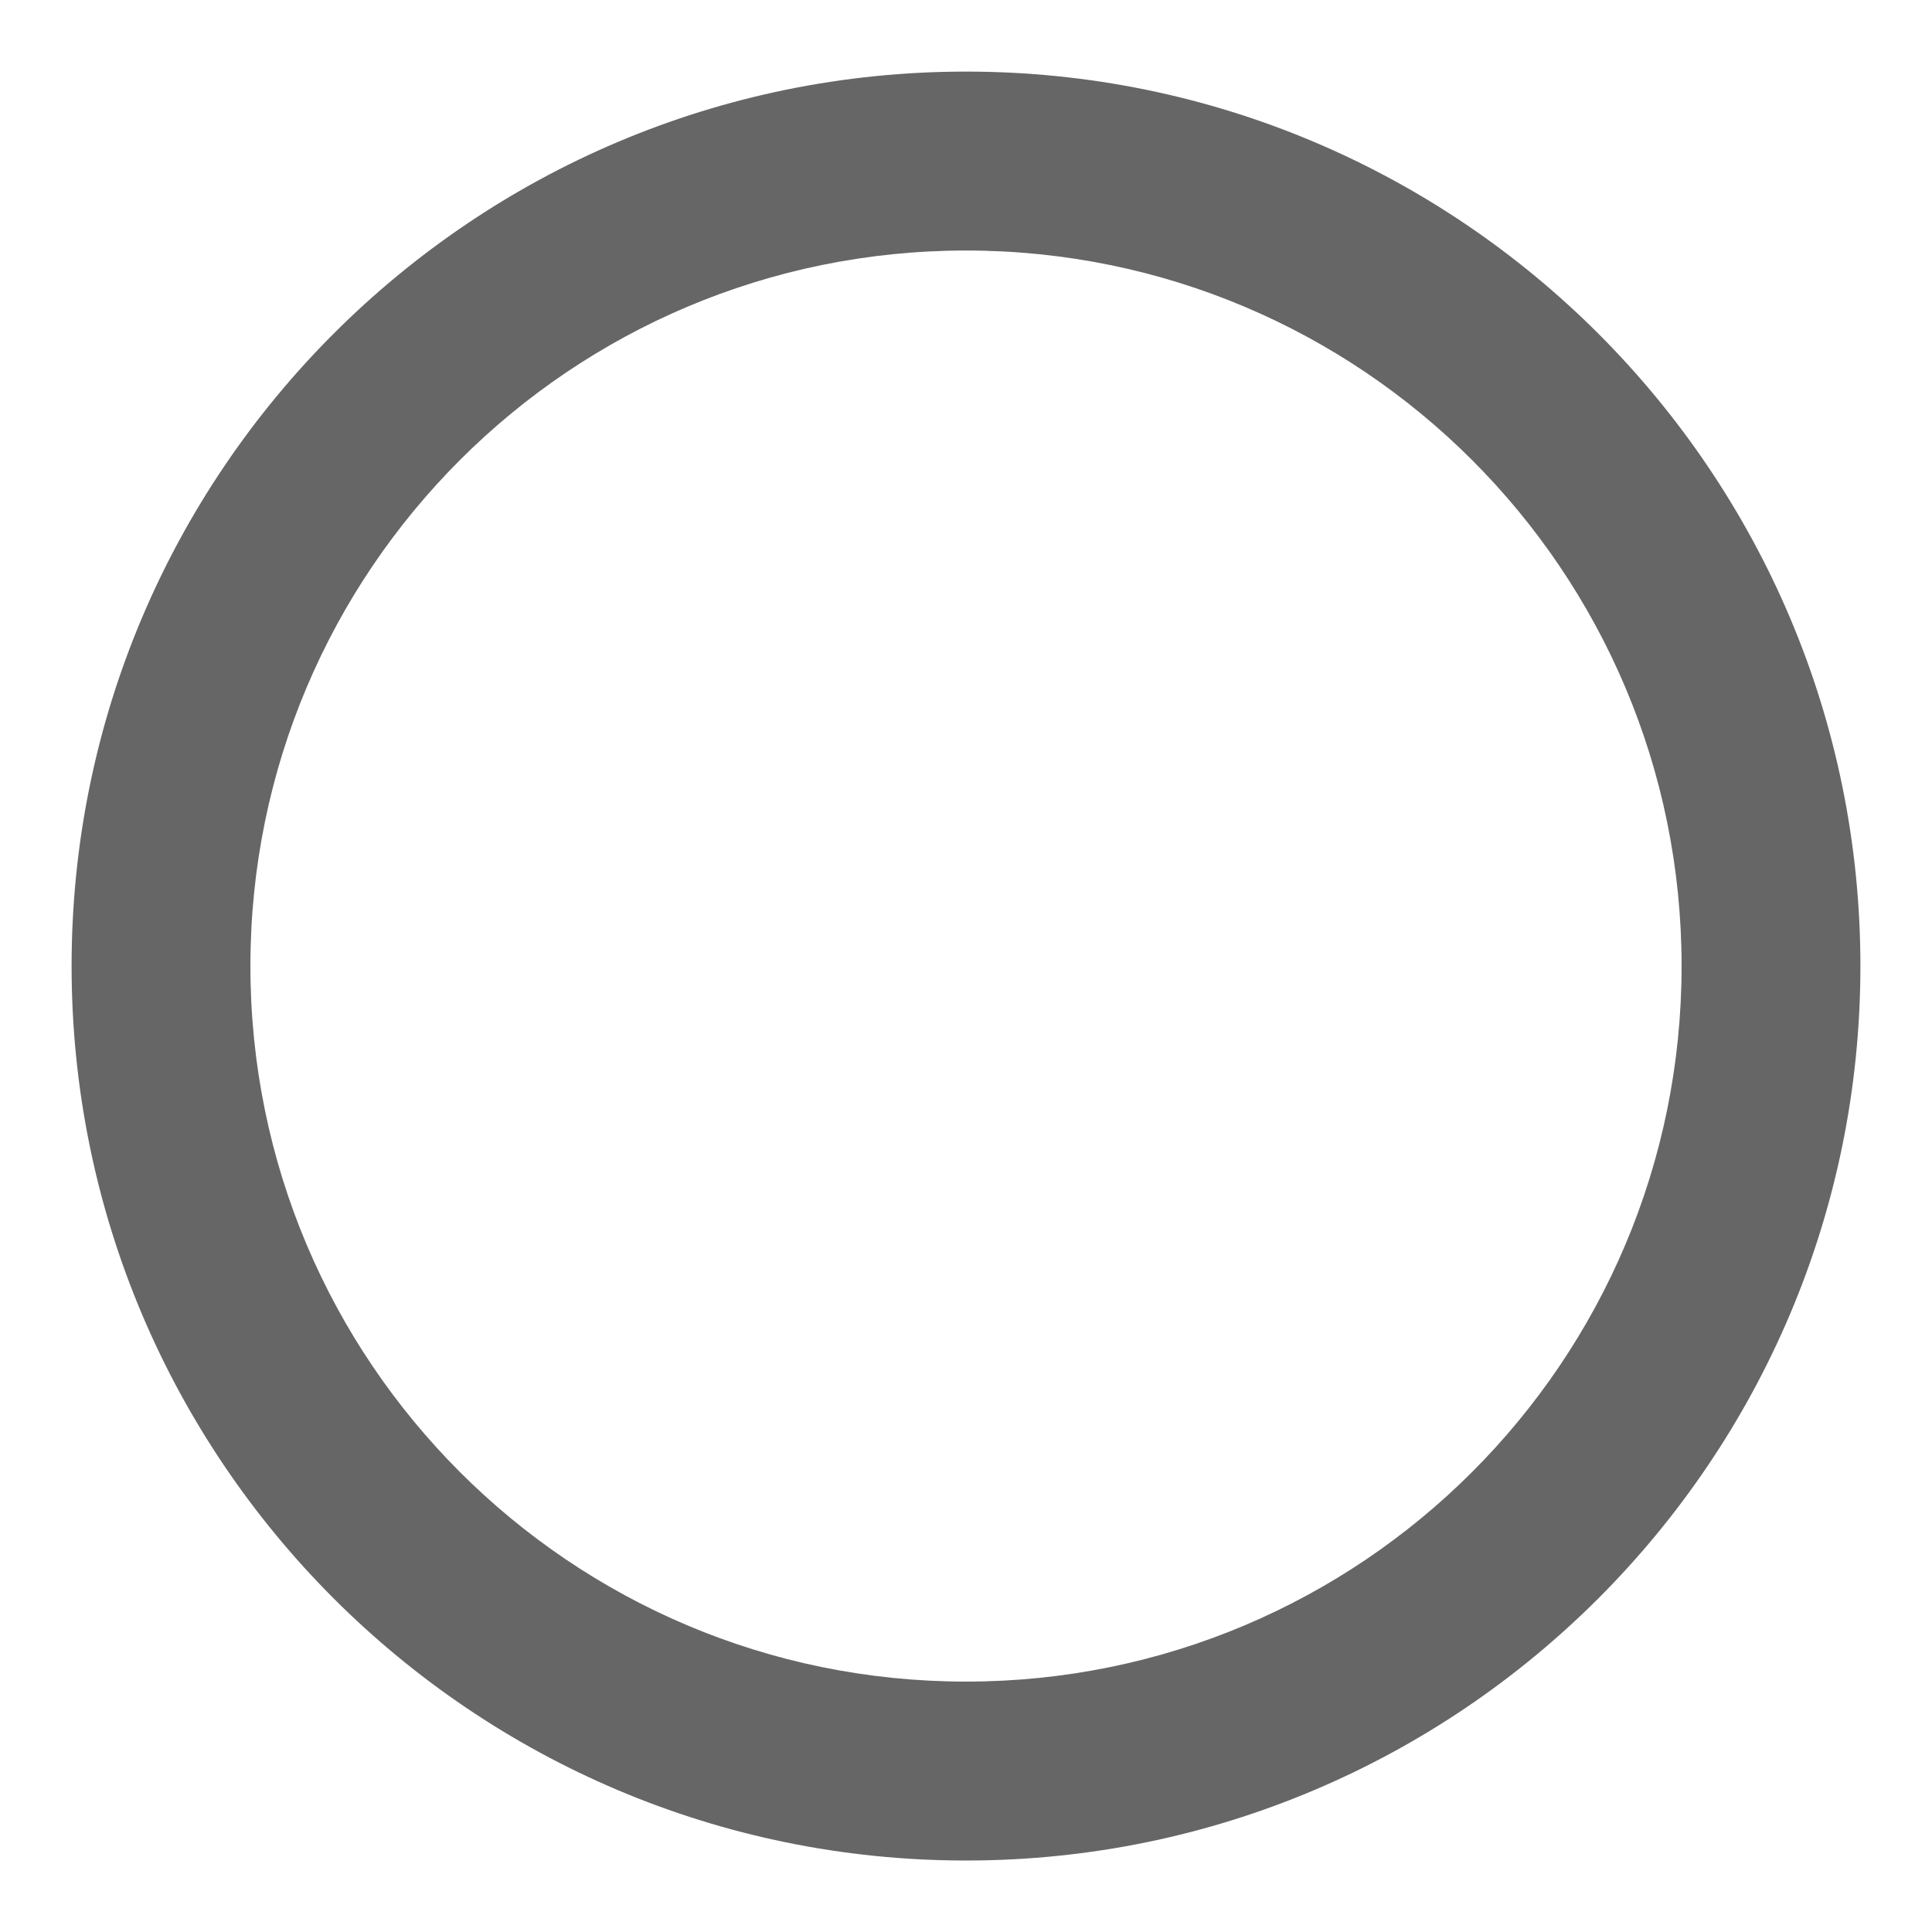 <svg width="18" height="18" viewBox="0 0 18 18" fill="none" xmlns="http://www.w3.org/2000/svg">
<path d="M9 0.667C4.4 0.667 0.667 4.4 0.667 9C0.667 13.6 4.4 17.334 9 17.334C13.6 17.334 17.333 13.6 17.333 9C17.333 4.4 13.6 0.667 9 0.667ZM9 15.667C5.317 15.667 2.333 12.684 2.333 9C2.333 5.317 5.317 2.334 9 2.334C12.683 2.334 15.667 5.317 15.667 9C15.667 12.684 12.683 15.667 9 15.667Z" fill="#666666"/>
</svg>
